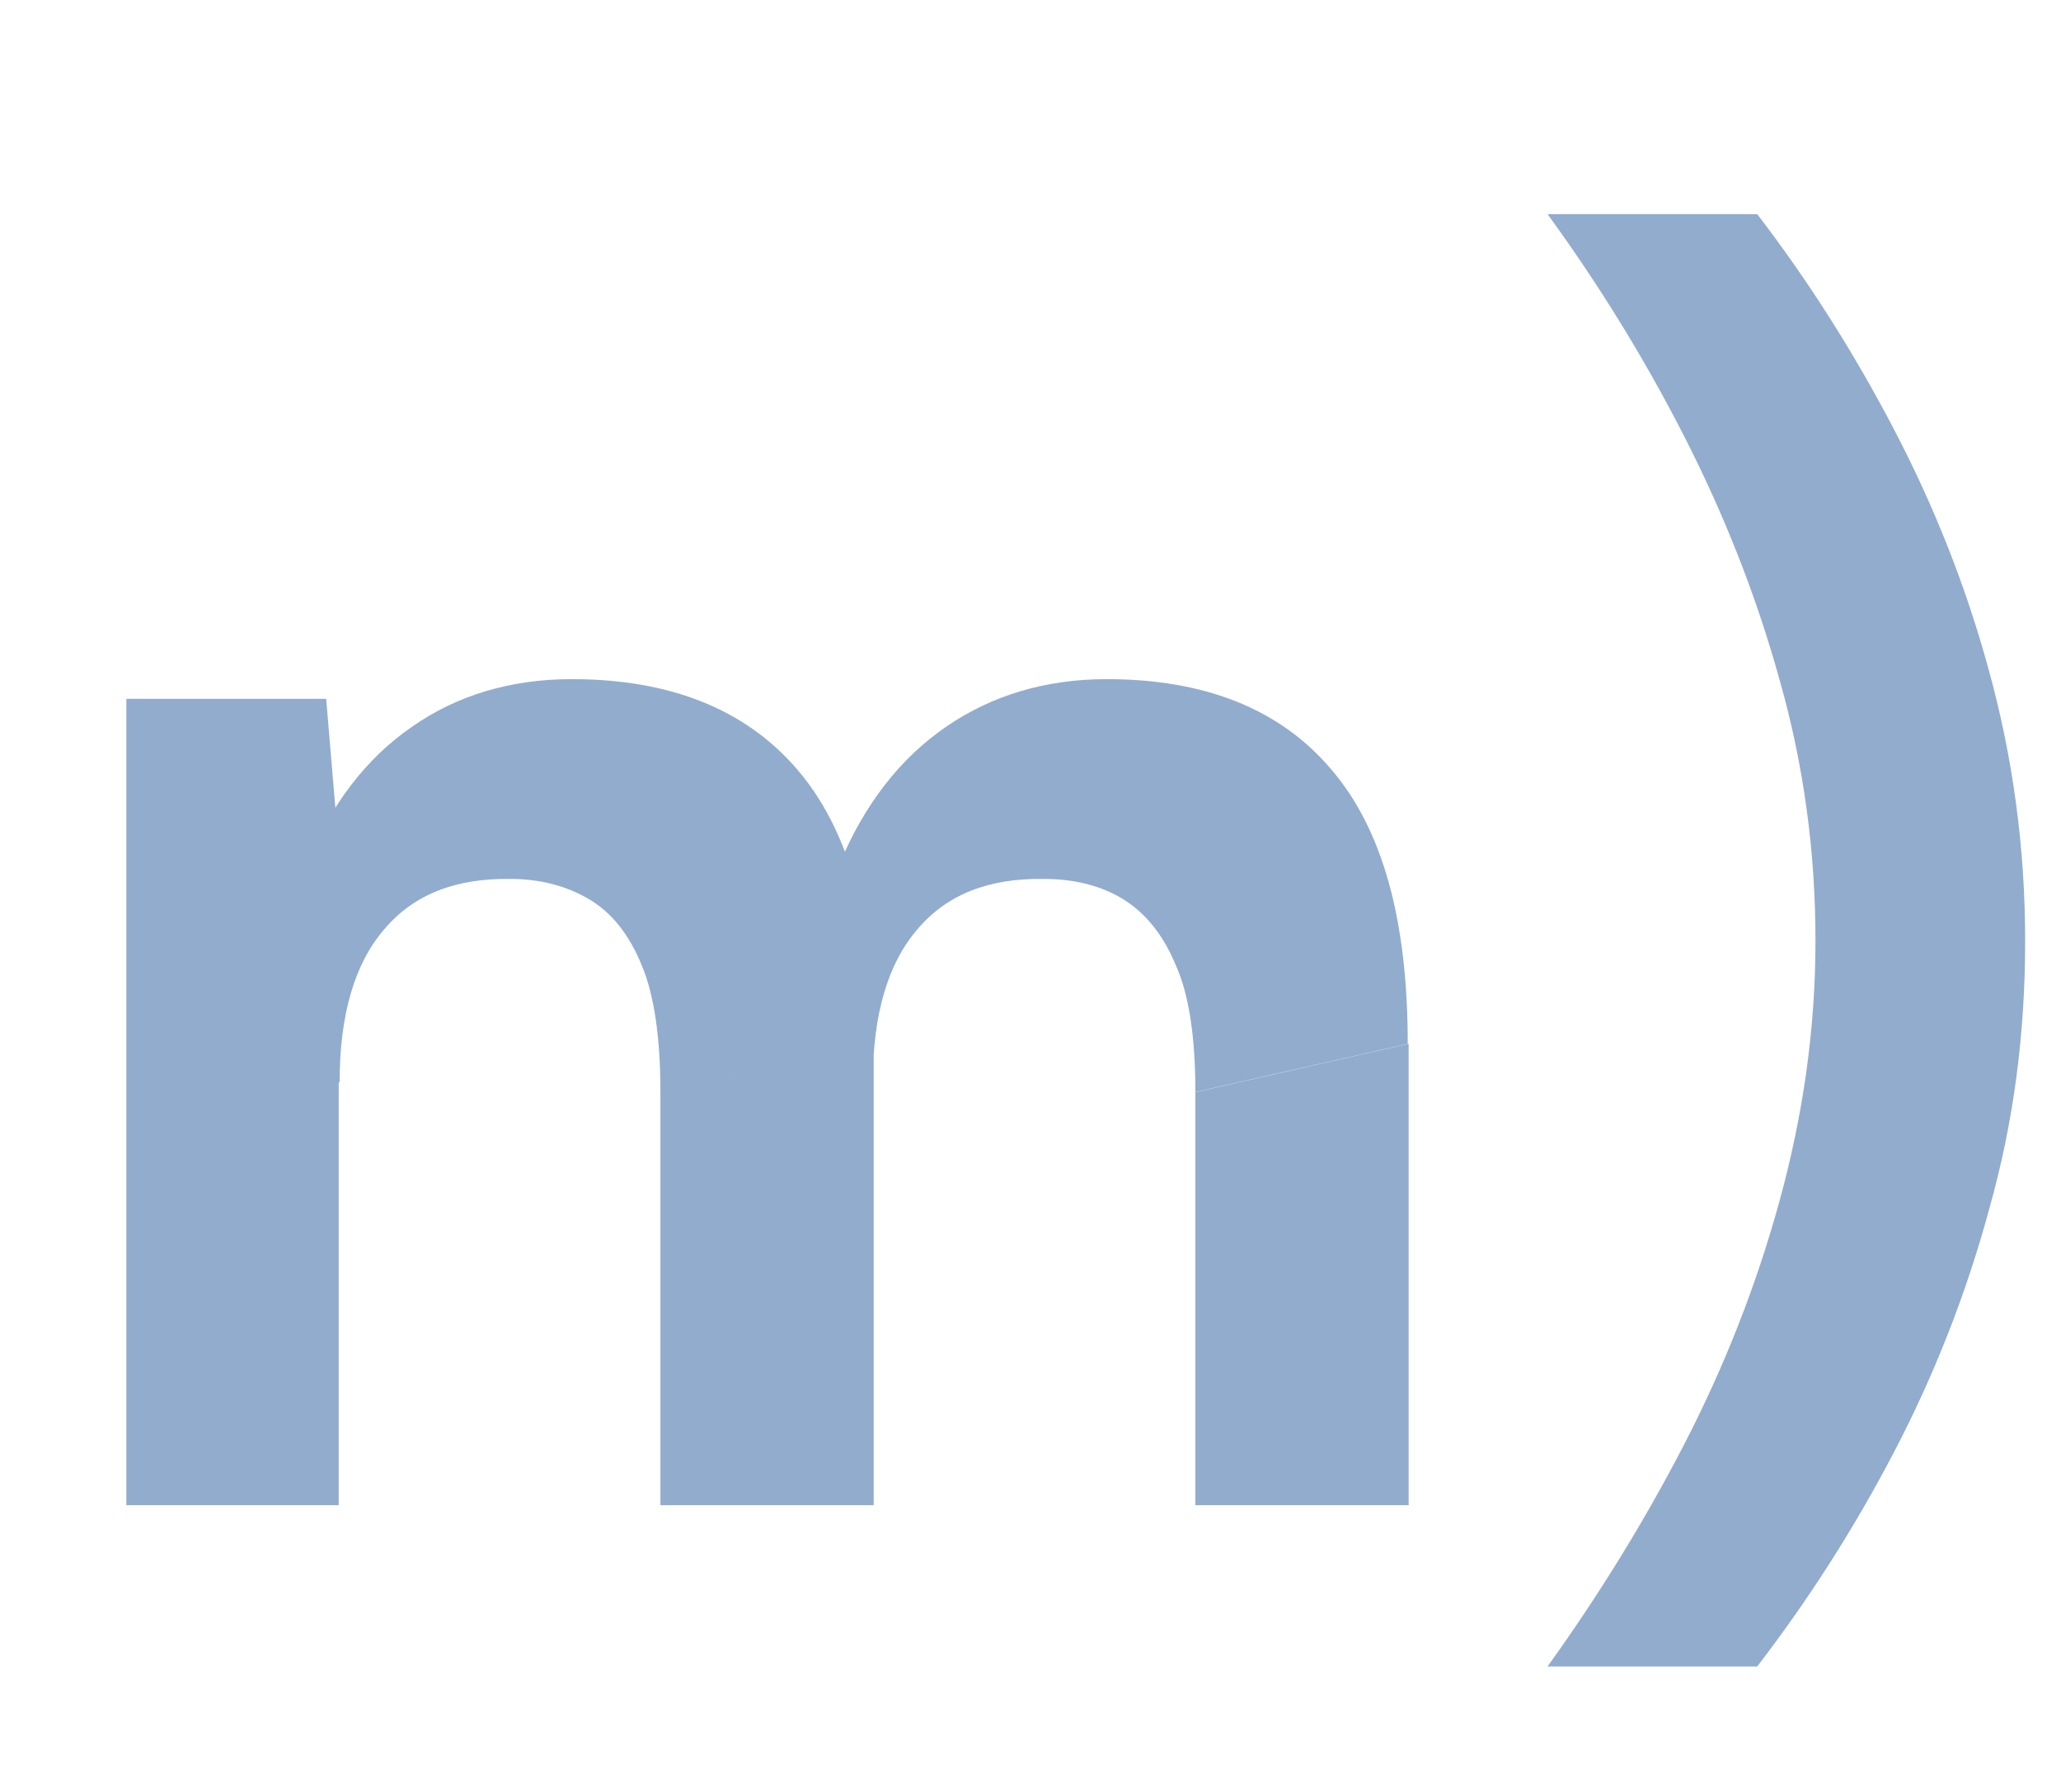 <?xml version="1.0" encoding="UTF-8"?>
<svg id="Camada_1" data-name="Camada 1" xmlns="http://www.w3.org/2000/svg" xmlns:xlink="http://www.w3.org/1999/xlink" viewBox="0 0 23 20">
  <defs>
    <style>
      .cls-1 {
        fill: none;
      }

      .cls-1, .cls-2 {
        stroke-width: 0px;
      }

      .cls-2 {
        fill: #92acce;
      }

      .cls-3 {
        filter: url(#drop-shadow-43);
      }
    </style>
    <clipPath id="clippath">
      <circle class="cls-1" cx="137.9" cy="291.28" r="99.04"/>
    </clipPath>
    <filter id="drop-shadow-43" filterUnits="userSpaceOnUse">
      <feOffset dx=".5" dy=".5"/>
      <feGaussianBlur result="blur" stdDeviation="0"/>
      <feFlood flood-color="#002e3b" flood-opacity="1"/>
      <feComposite in2="blur" operator="in"/>
      <feComposite in="SourceGraphic"/>
    </filter>
  </defs>
  <g class="cls-3">
    <path class="cls-2" d="M.91,16.3V7.3h2.23l.14,1.66v7.34H.91ZM6.87,11.69c0-.61-.07-1.09-.21-1.42-.14-.34-.33-.58-.58-.73s-.55-.23-.88-.23c-.61-.01-1.08.17-1.41.56-.33.38-.5.95-.5,1.71h-.79c0-.96.14-1.77.42-2.44.28-.67.67-1.18,1.18-1.53.5-.35,1.1-.53,1.78-.53,1.09,0,1.93.33,2.51,1s.87,1.69.86,3.07l-2.38.54ZM6.87,16.3v-4.61l2.38-.54v5.15h-2.38ZM12.84,11.69c0-.61-.07-1.09-.22-1.42-.14-.34-.34-.58-.58-.73s-.54-.23-.89-.23c-.61-.01-1.08.17-1.41.56-.33.38-.5.95-.5,1.71h-.79c0-.96.14-1.77.42-2.44.28-.67.68-1.18,1.19-1.53.51-.35,1.11-.53,1.79-.53,1.09,0,1.93.33,2.5,1,.58.67.86,1.69.86,3.07l-2.38.54ZM12.84,16.3v-4.61l2.38-.54v5.15h-2.38Z"/>
    <path class="cls-2" d="M19.11,18.1h-2.34c.56-.78,1.07-1.6,1.52-2.47s.81-1.78,1.07-2.73c.26-.95.4-1.91.4-2.9s-.13-1.96-.4-2.91c-.26-.94-.62-1.85-1.07-2.73s-.96-1.7-1.52-2.47h2.34c.56.73,1.07,1.53,1.52,2.39.45.86.81,1.76,1.07,2.72.26.95.4,1.95.4,3s-.13,2.03-.4,2.99c-.26.96-.62,1.87-1.07,2.73s-.96,1.65-1.52,2.38Z"/>
  </g>
</svg>